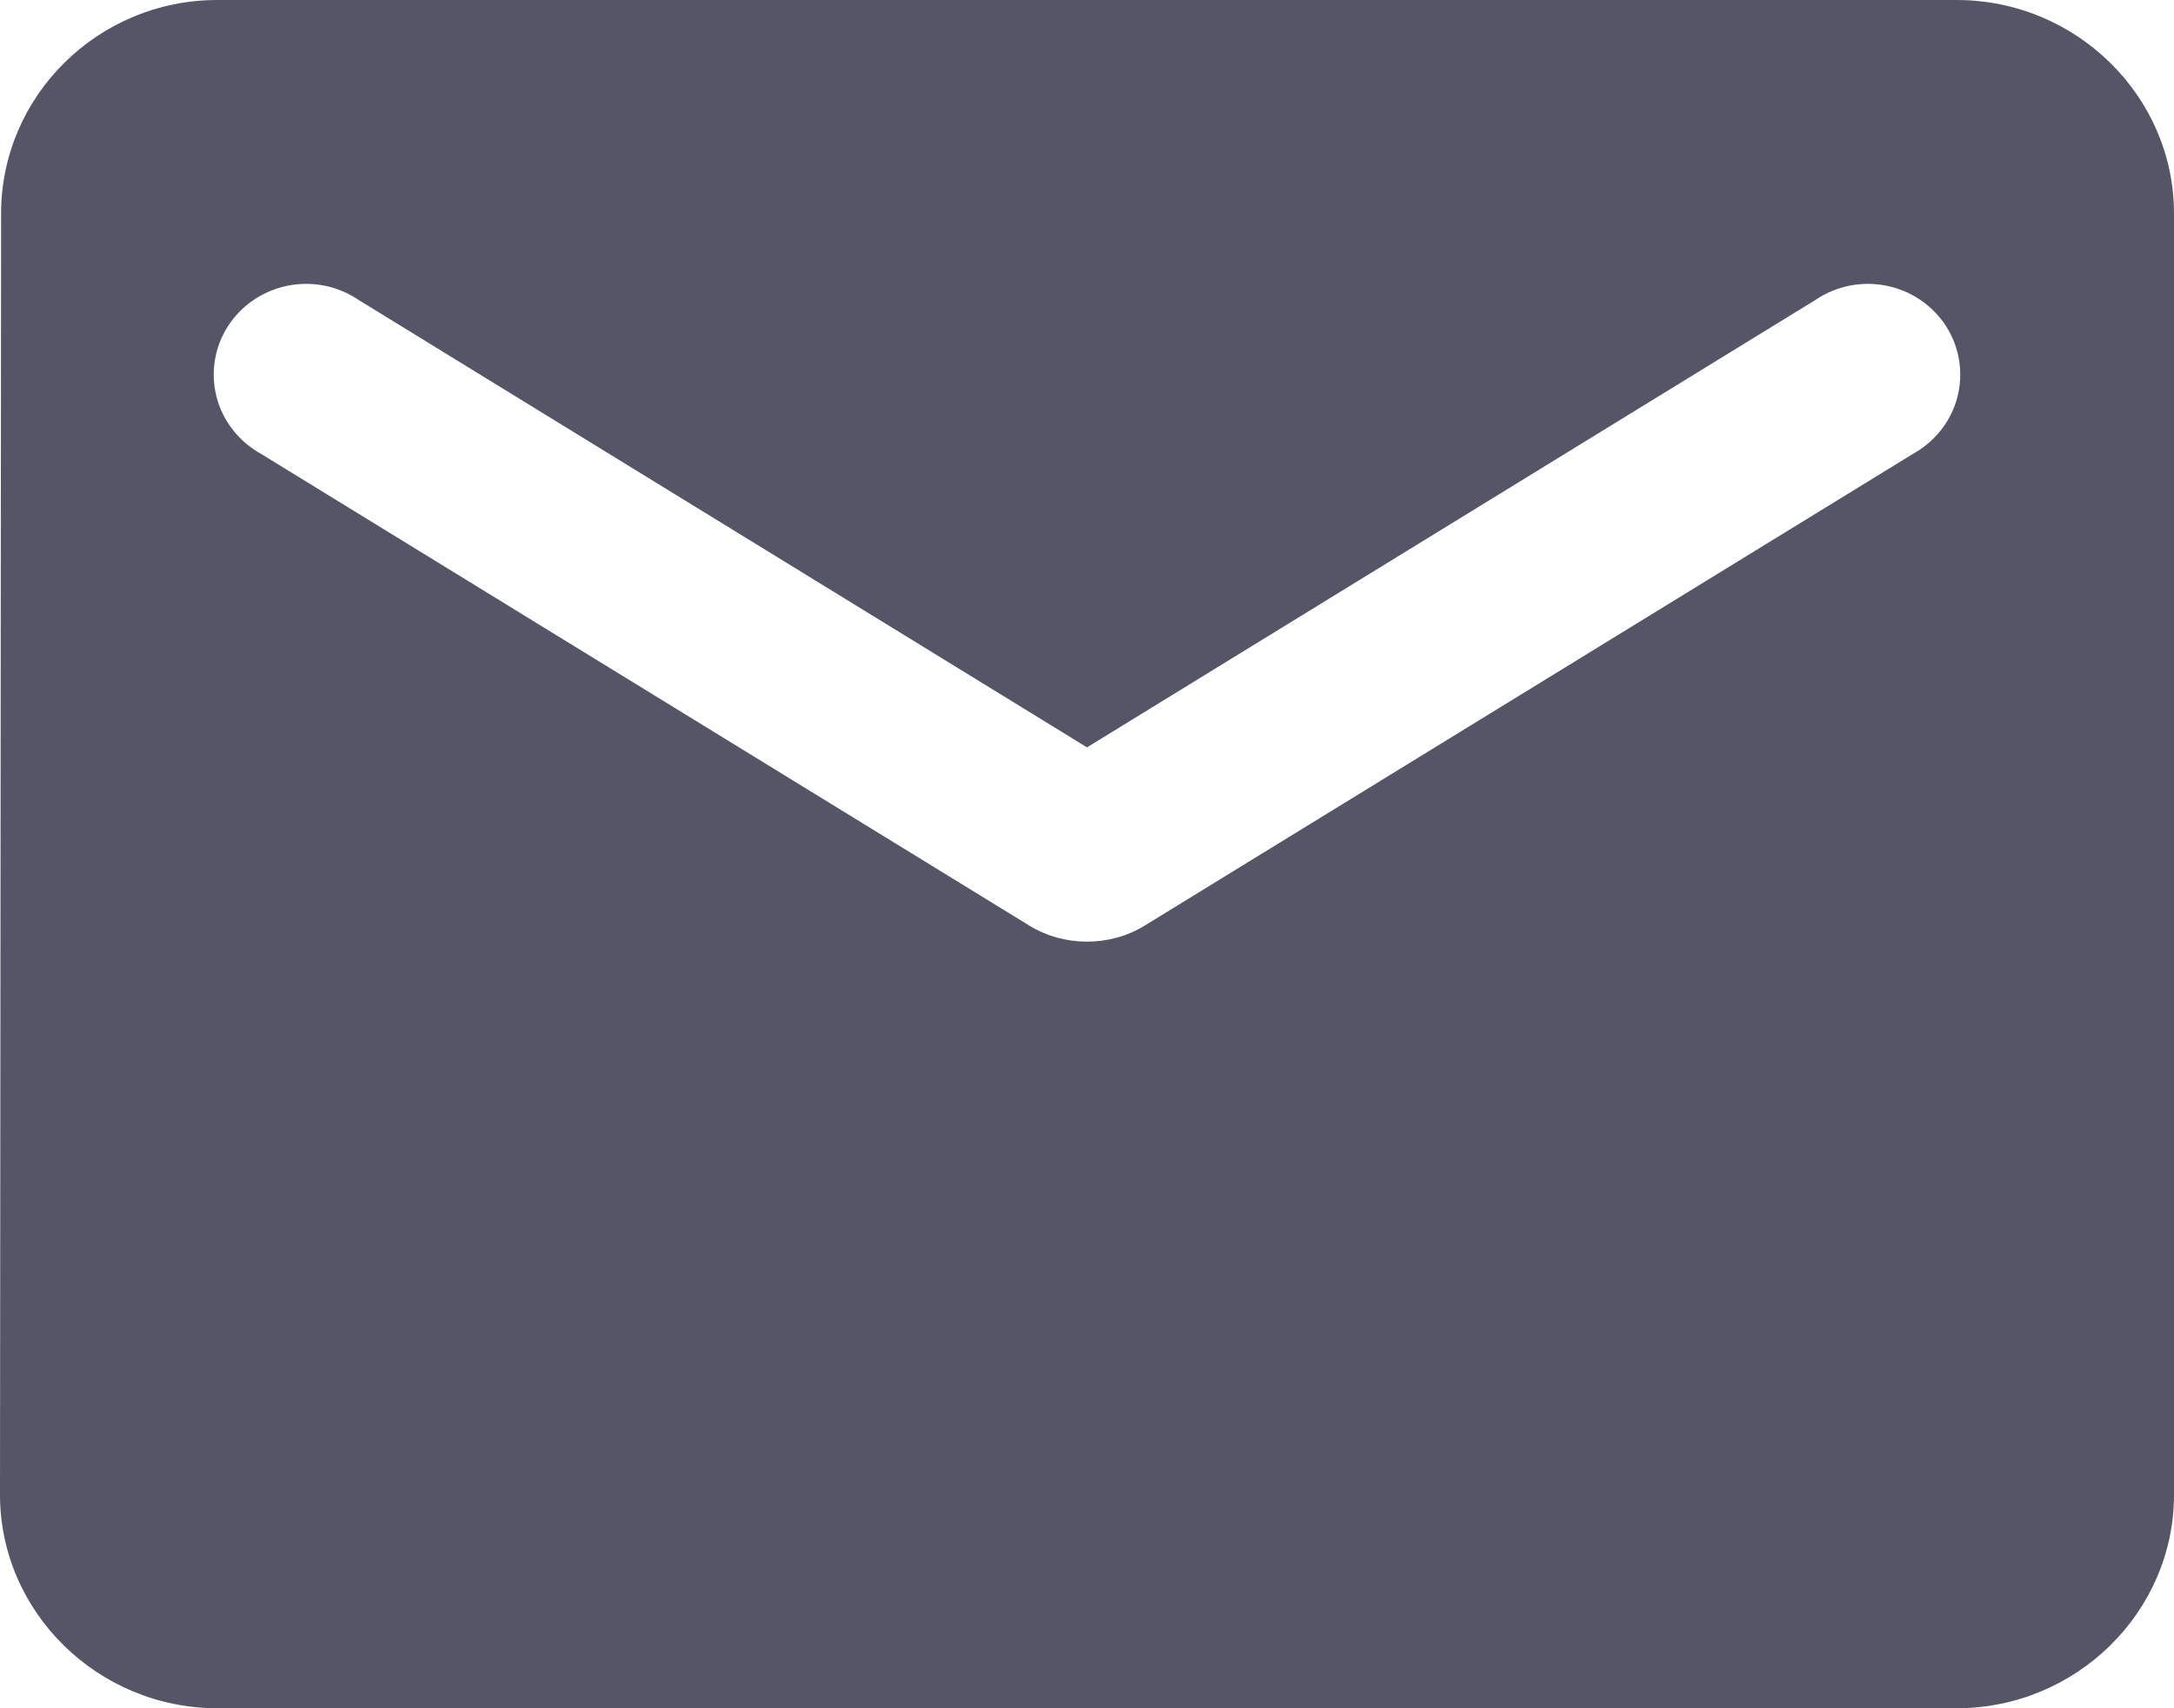 <svg width="28" height="22" viewBox="0 0 28 22" fill="none" xmlns="http://www.w3.org/2000/svg">
<path d="M25.2 0H2.8C1.26 0 0.014 1.238 0.014 2.75L0 19.25C0 20.762 1.26 22 2.8 22H25.2C26.74 22 28 20.762 28 19.25V2.75C28 1.238 26.74 0 25.2 0ZM24.64 5.844L14.742 11.921C14.294 12.196 13.706 12.196 13.258 11.921L3.36 5.844C3.22 5.766 3.097 5.662 2.999 5.536C2.901 5.411 2.829 5.267 2.79 5.114C2.75 4.961 2.742 4.801 2.767 4.645C2.791 4.489 2.848 4.339 2.933 4.205C3.019 4.071 3.131 3.955 3.263 3.865C3.395 3.775 3.545 3.712 3.702 3.68C3.86 3.648 4.023 3.648 4.18 3.679C4.338 3.711 4.488 3.774 4.62 3.864L14 9.625L23.38 3.864C23.512 3.774 23.662 3.711 23.82 3.679C23.977 3.648 24.14 3.648 24.298 3.68C24.455 3.712 24.605 3.775 24.737 3.865C24.869 3.955 24.981 4.071 25.067 4.205C25.152 4.339 25.209 4.489 25.233 4.645C25.258 4.801 25.25 4.961 25.21 5.114C25.171 5.267 25.099 5.411 25.001 5.536C24.903 5.662 24.78 5.766 24.64 5.844V5.844Z" fill="#545667"/>
</svg>
